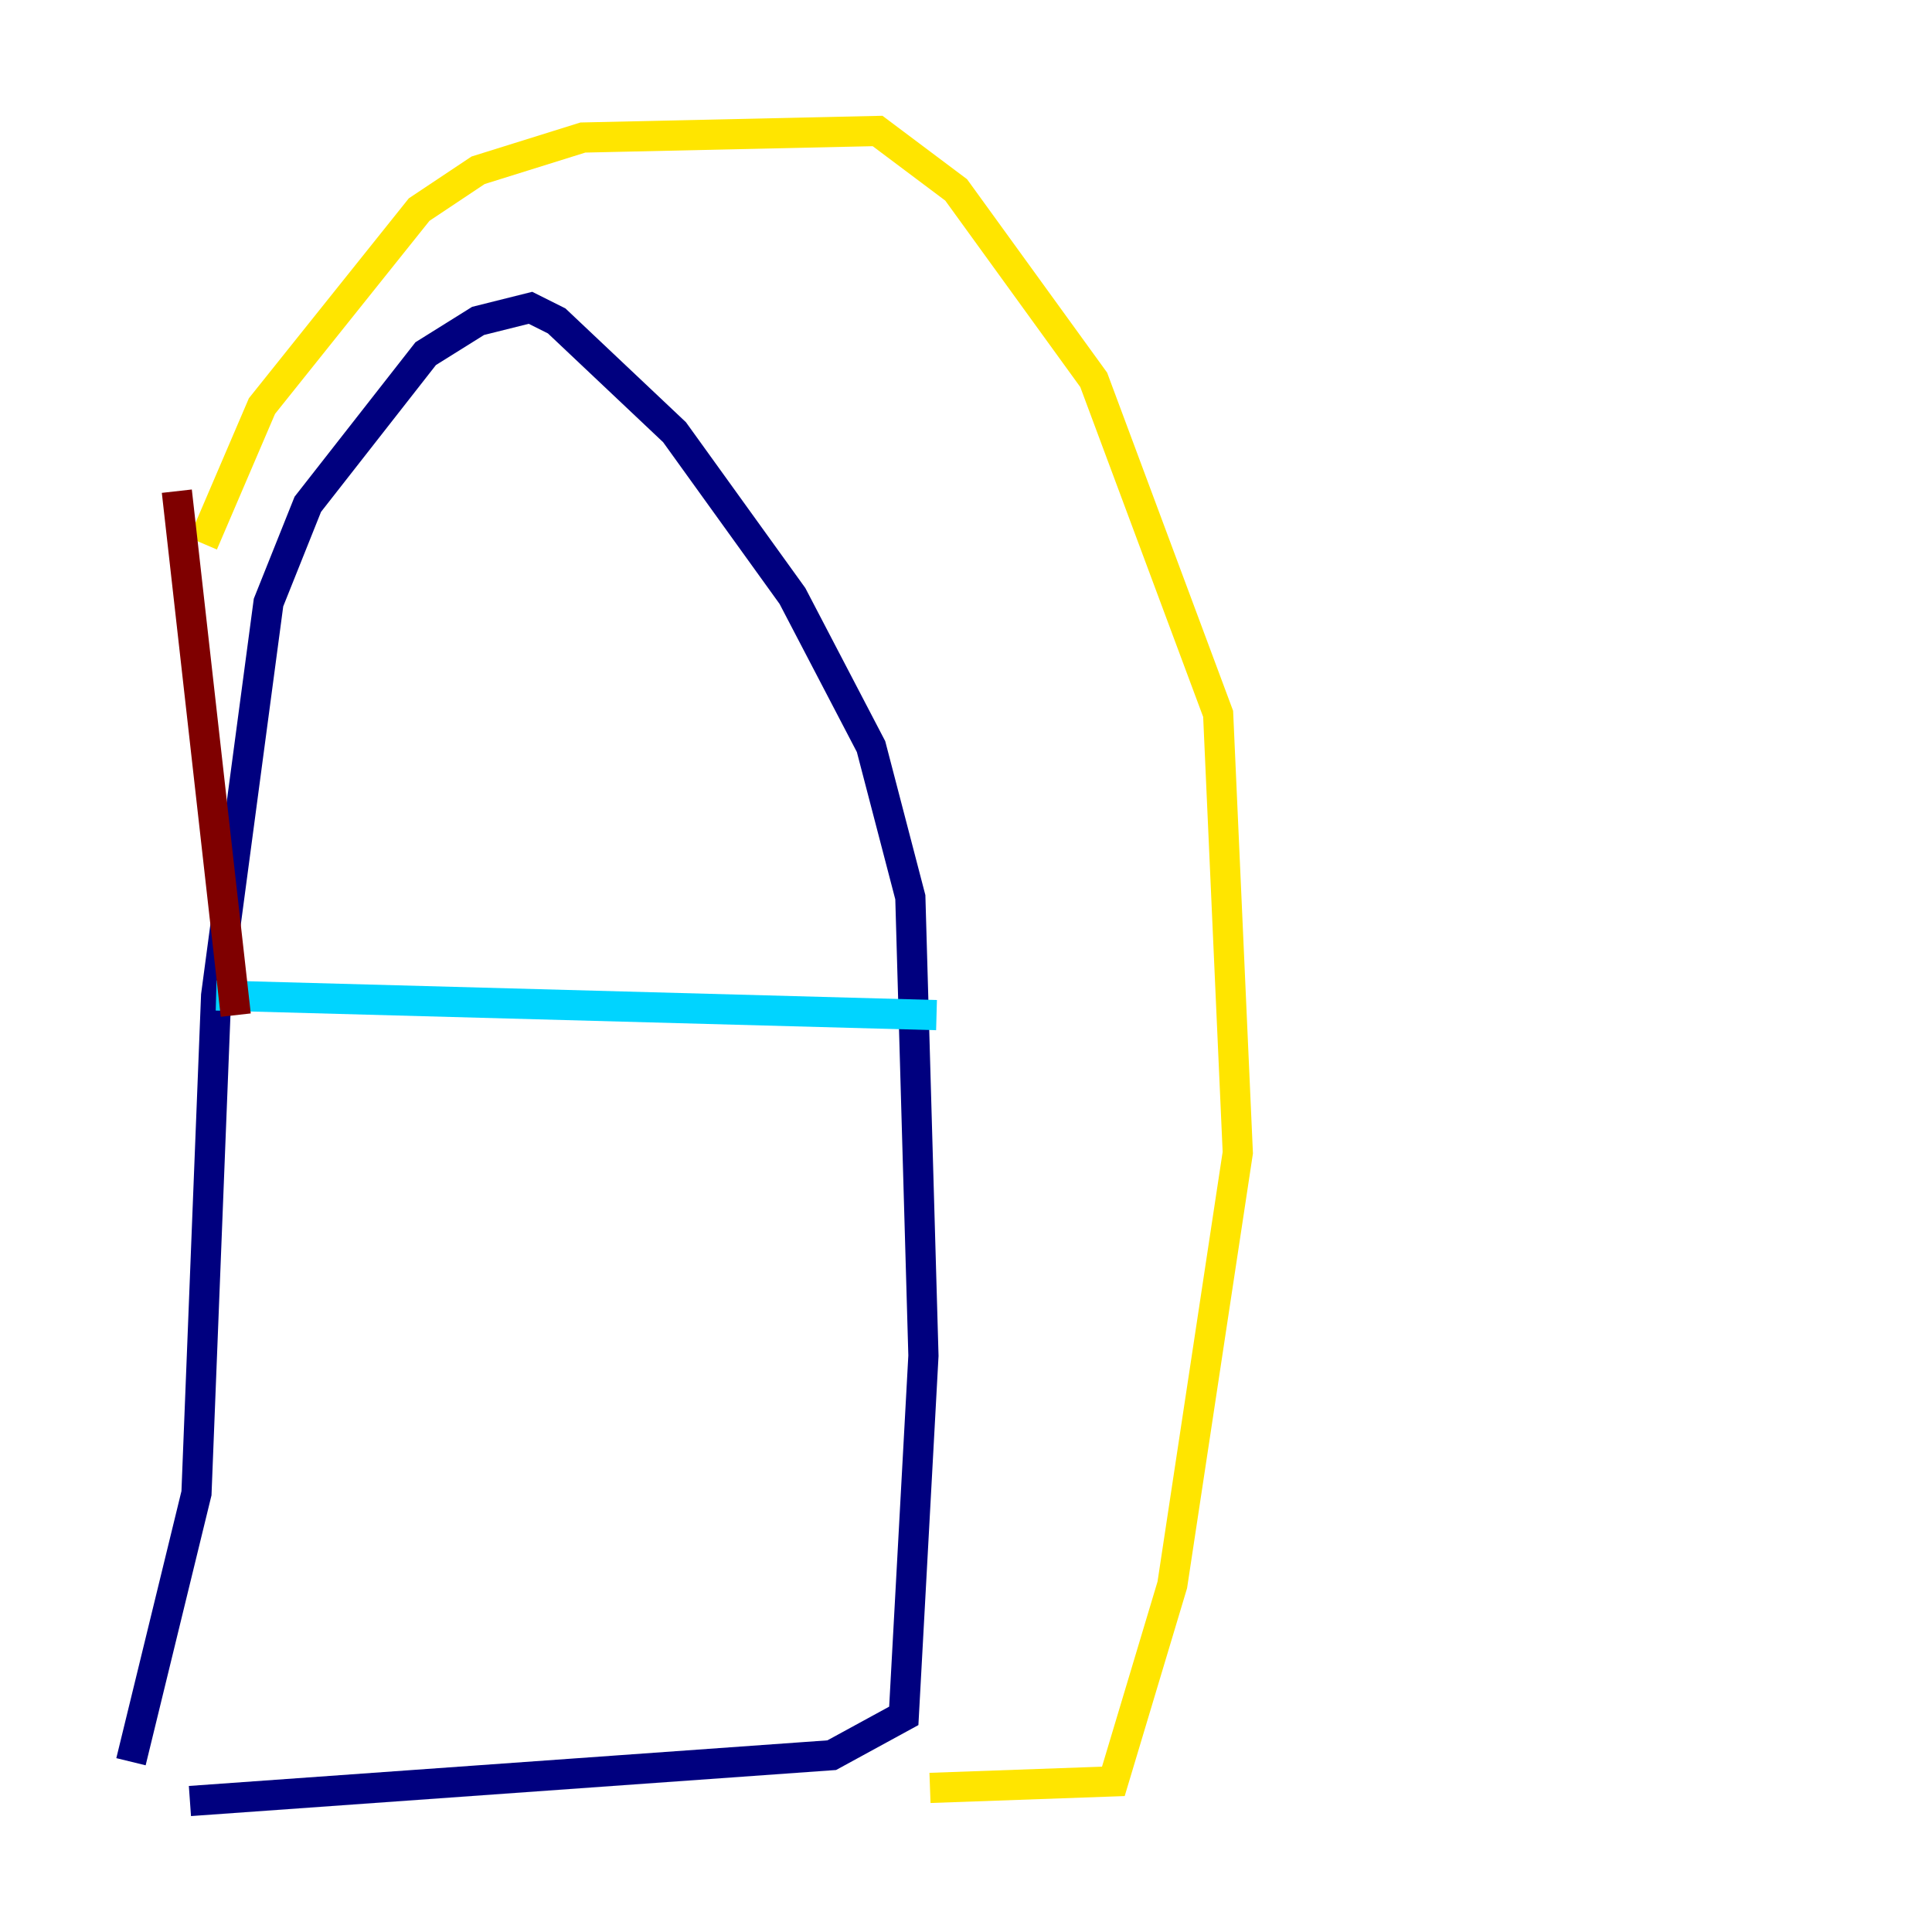 <?xml version="1.0" encoding="utf-8" ?>
<svg baseProfile="tiny" height="128" version="1.2" viewBox="0,0,128,128" width="128" xmlns="http://www.w3.org/2000/svg" xmlns:ev="http://www.w3.org/2001/xml-events" xmlns:xlink="http://www.w3.org/1999/xlink"><defs /><polyline fill="none" points="8.678,116.719 13.017,98.929 14.319,65.953 17.79,39.919 20.393,33.41 28.203,23.43 31.675,21.261 35.146,20.393 36.881,21.261 44.691,28.637 52.502,39.485 57.709,49.464 60.312,59.444 61.18,89.817 59.878,113.681 55.105,116.285 12.583,119.322" stroke="#00007f" stroke-width="2" /><polyline fill="none" points="14.319,65.953 62.047,67.254" stroke="#00d4ff" stroke-width="2" /><polyline fill="none" points="13.451,36.014 17.356,26.902 27.77,13.885 31.675,11.281 38.617,9.112 58.142,8.678 63.349,12.583 72.461,25.166 80.705,47.295 82.007,76.366 77.668,105.003 73.763,118.02 61.614,118.454" stroke="#ffe500" stroke-width="2" /><polyline fill="none" points="11.715,32.542 15.62,67.254" stroke="#7f0000" stroke-width="2" /></svg>